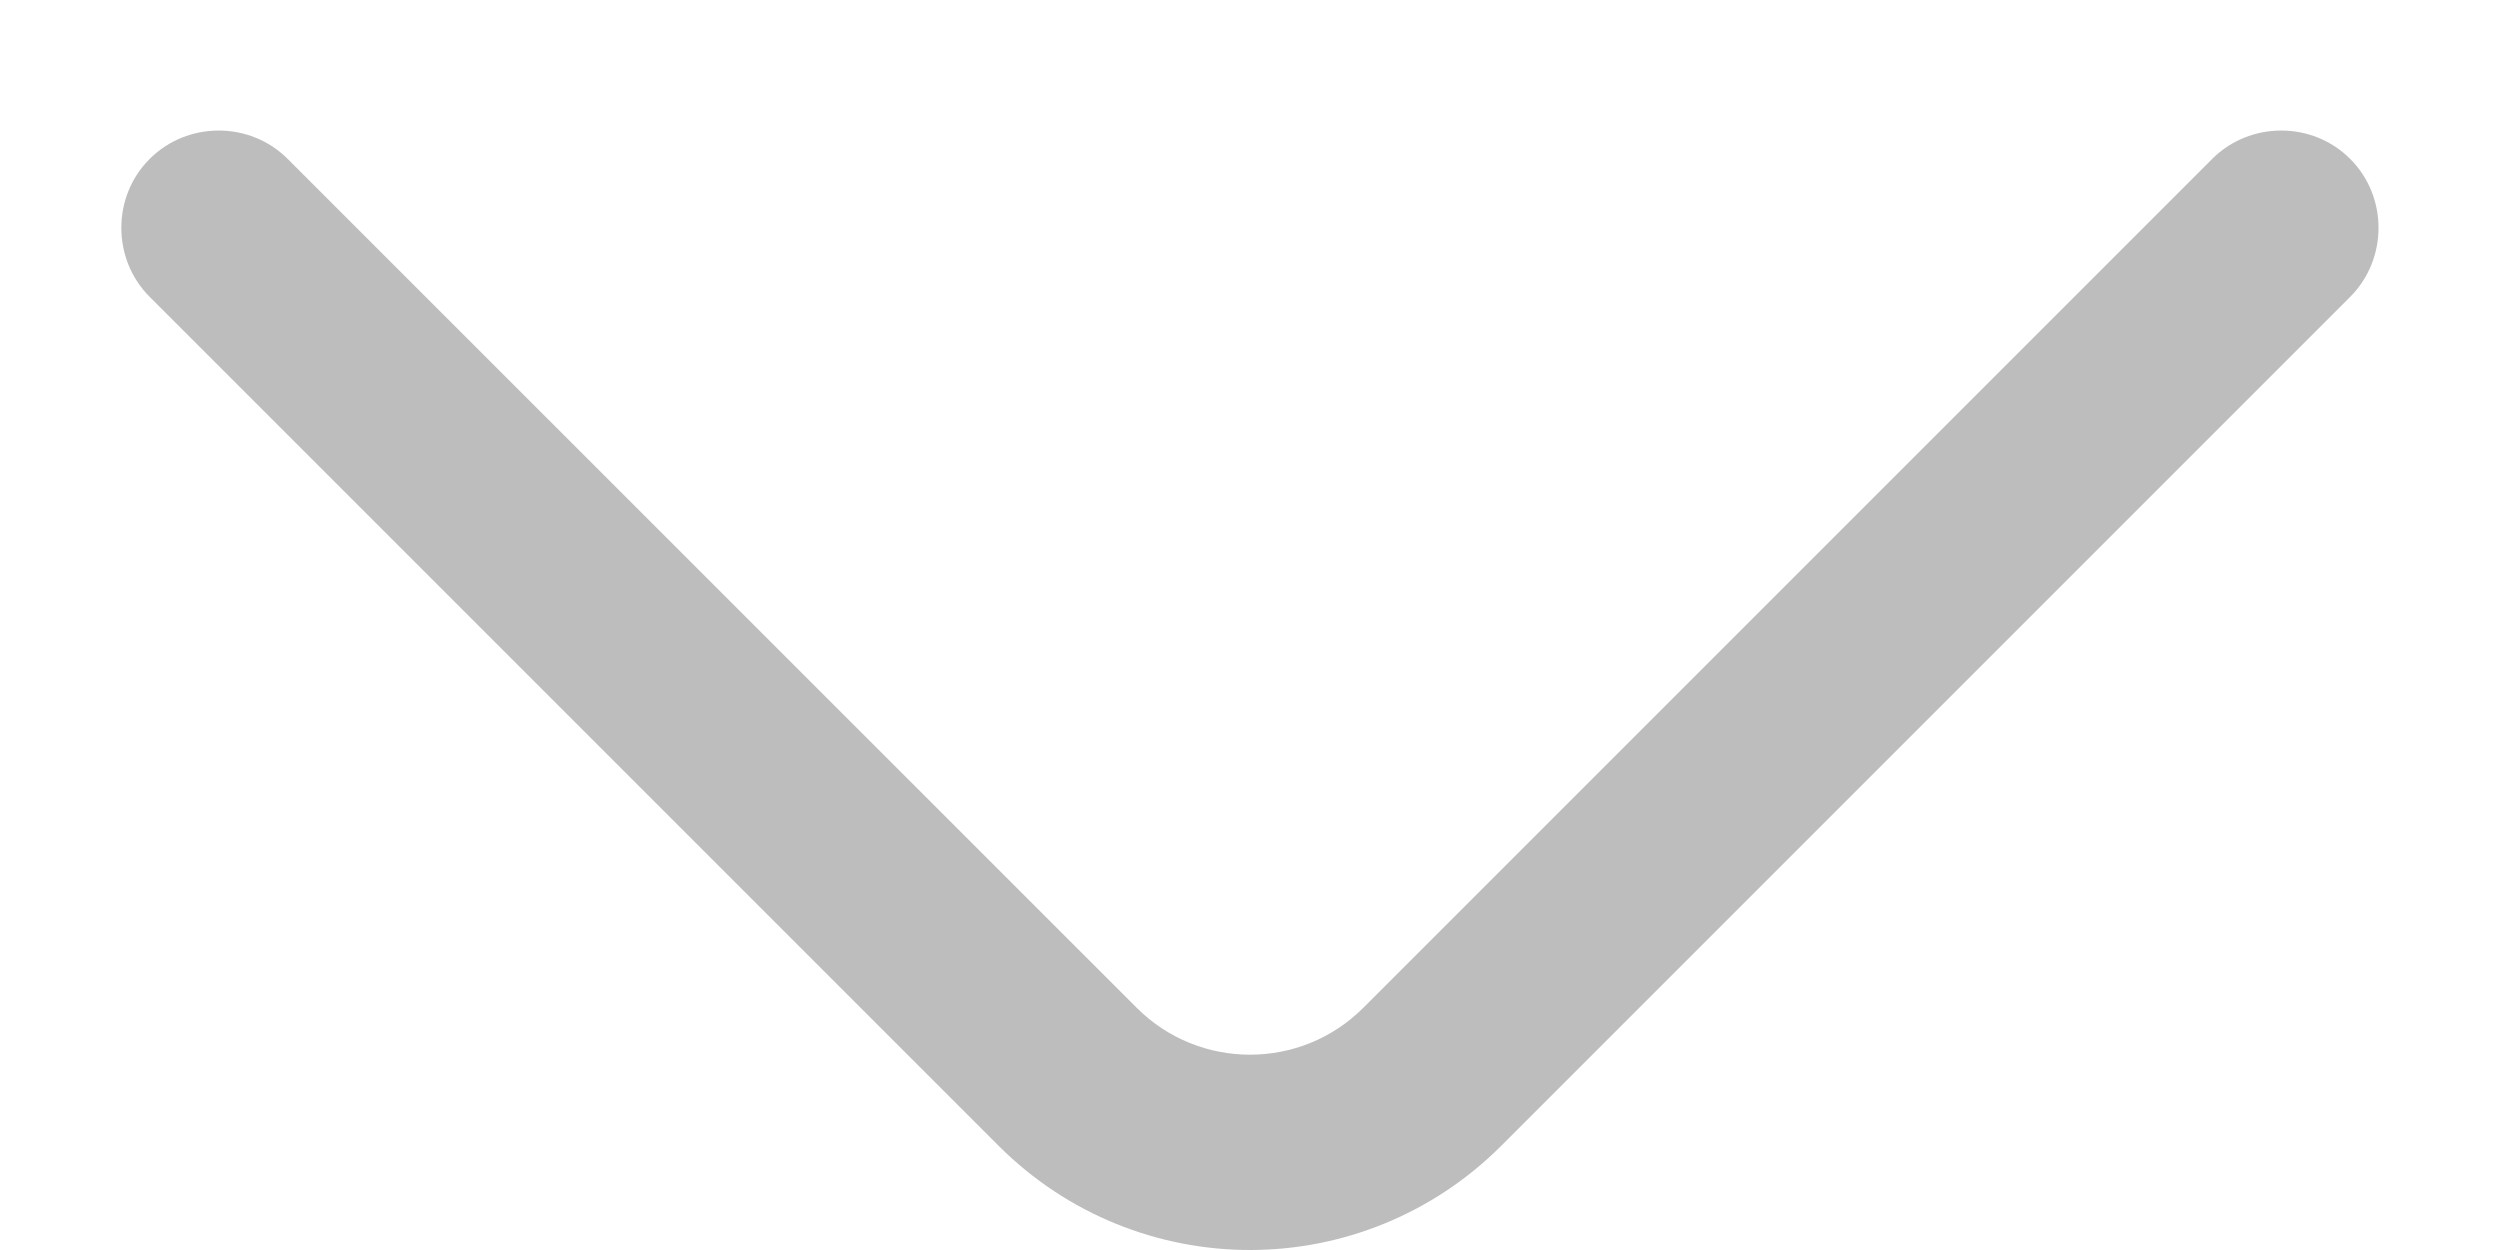 <svg width="16" height="8" viewBox="0 0 16 8" fill="none" xmlns="http://www.w3.org/2000/svg">
<path d="M8 8C7.416 8 6.833 7.775 6.391 7.333L0.958 1.9C0.716 1.658 0.716 1.258 0.958 1.017C1.2 0.775 1.6 0.775 1.841 1.017L7.275 6.45C7.675 6.85 8.325 6.85 8.725 6.45L14.158 1.017C14.4 0.775 14.8 0.775 15.041 1.017C15.283 1.258 15.283 1.658 15.041 1.9L9.608 7.333C9.166 7.775 8.583 8 8 8Z" fill="#BDBDBD"/>
</svg>
